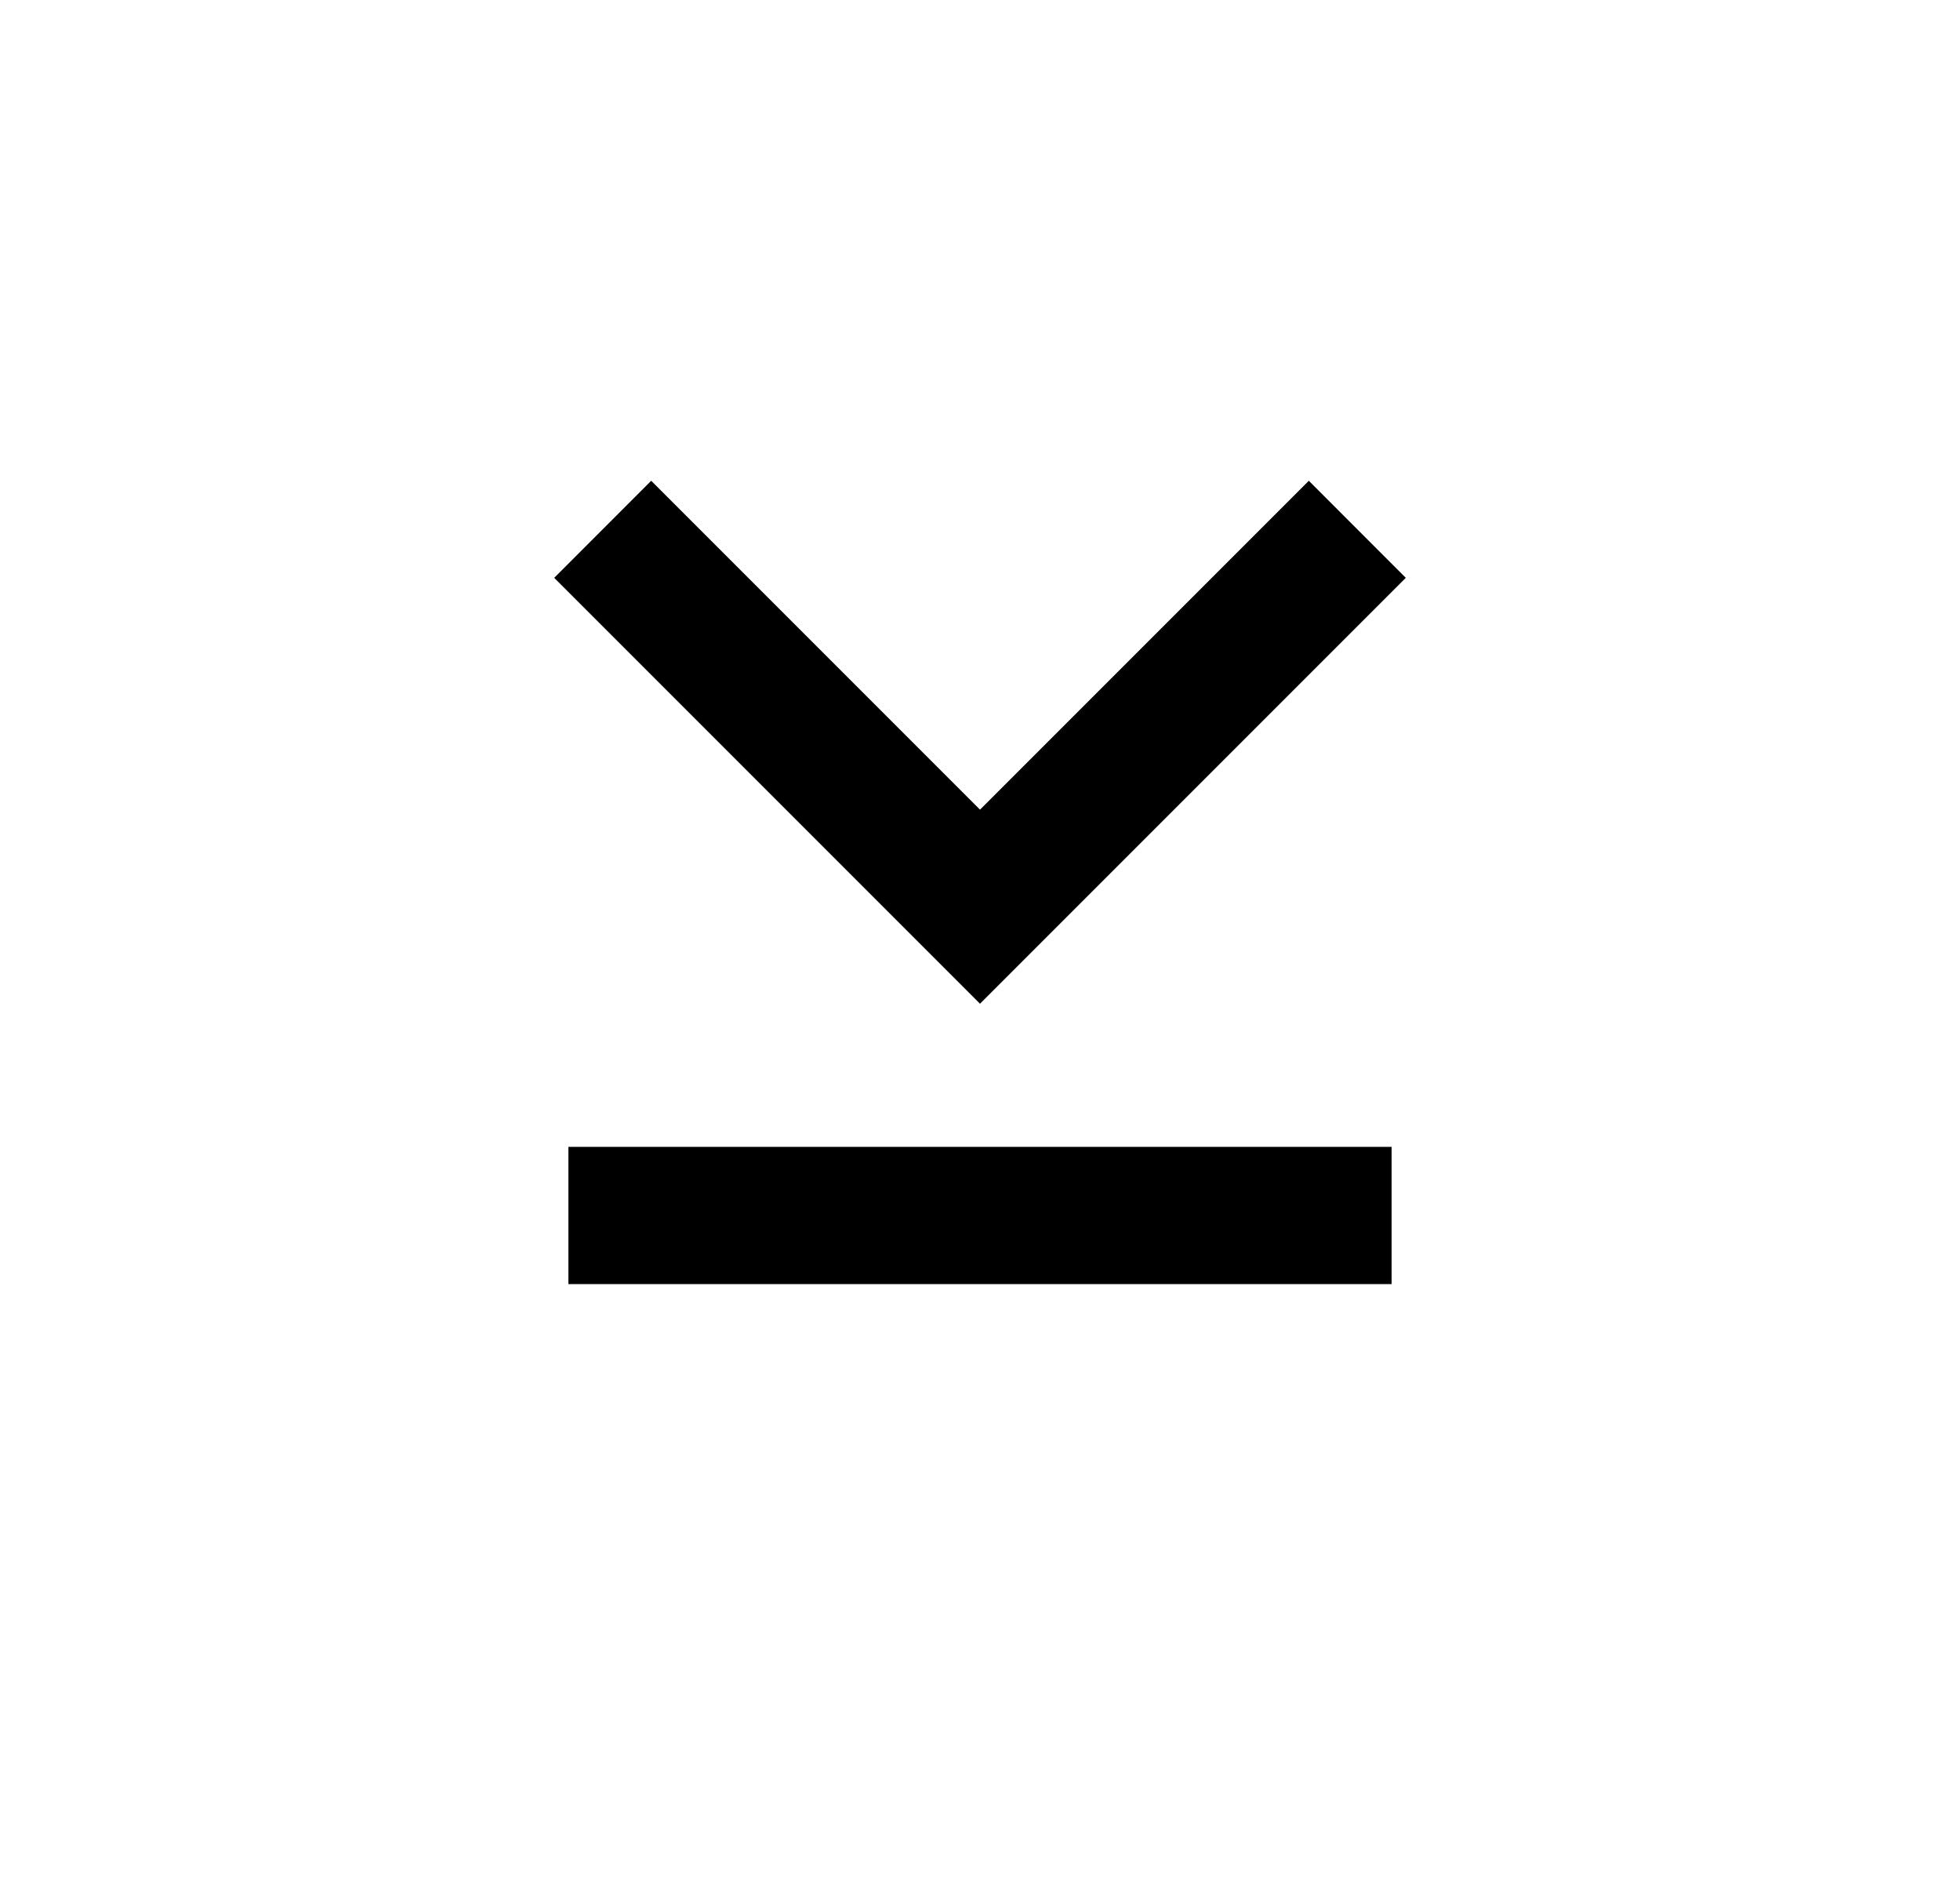 <svg width="25" height="24" viewBox="0 0 25 24" fill="none" xmlns="http://www.w3.org/2000/svg">
<path d="M12.5 10.325L8.306 6.131L7.069 7.369L12.5 12.8L17.931 7.369L16.694 6.131L12.5 10.325ZM17.75 16.375H7.25V14.625H17.75V16.375Z" fill="#0A0D14" style="fill:#0A0D14;fill:color(display-p3 0.039 0.051 0.078);fill-opacity:1;"/>
</svg>
